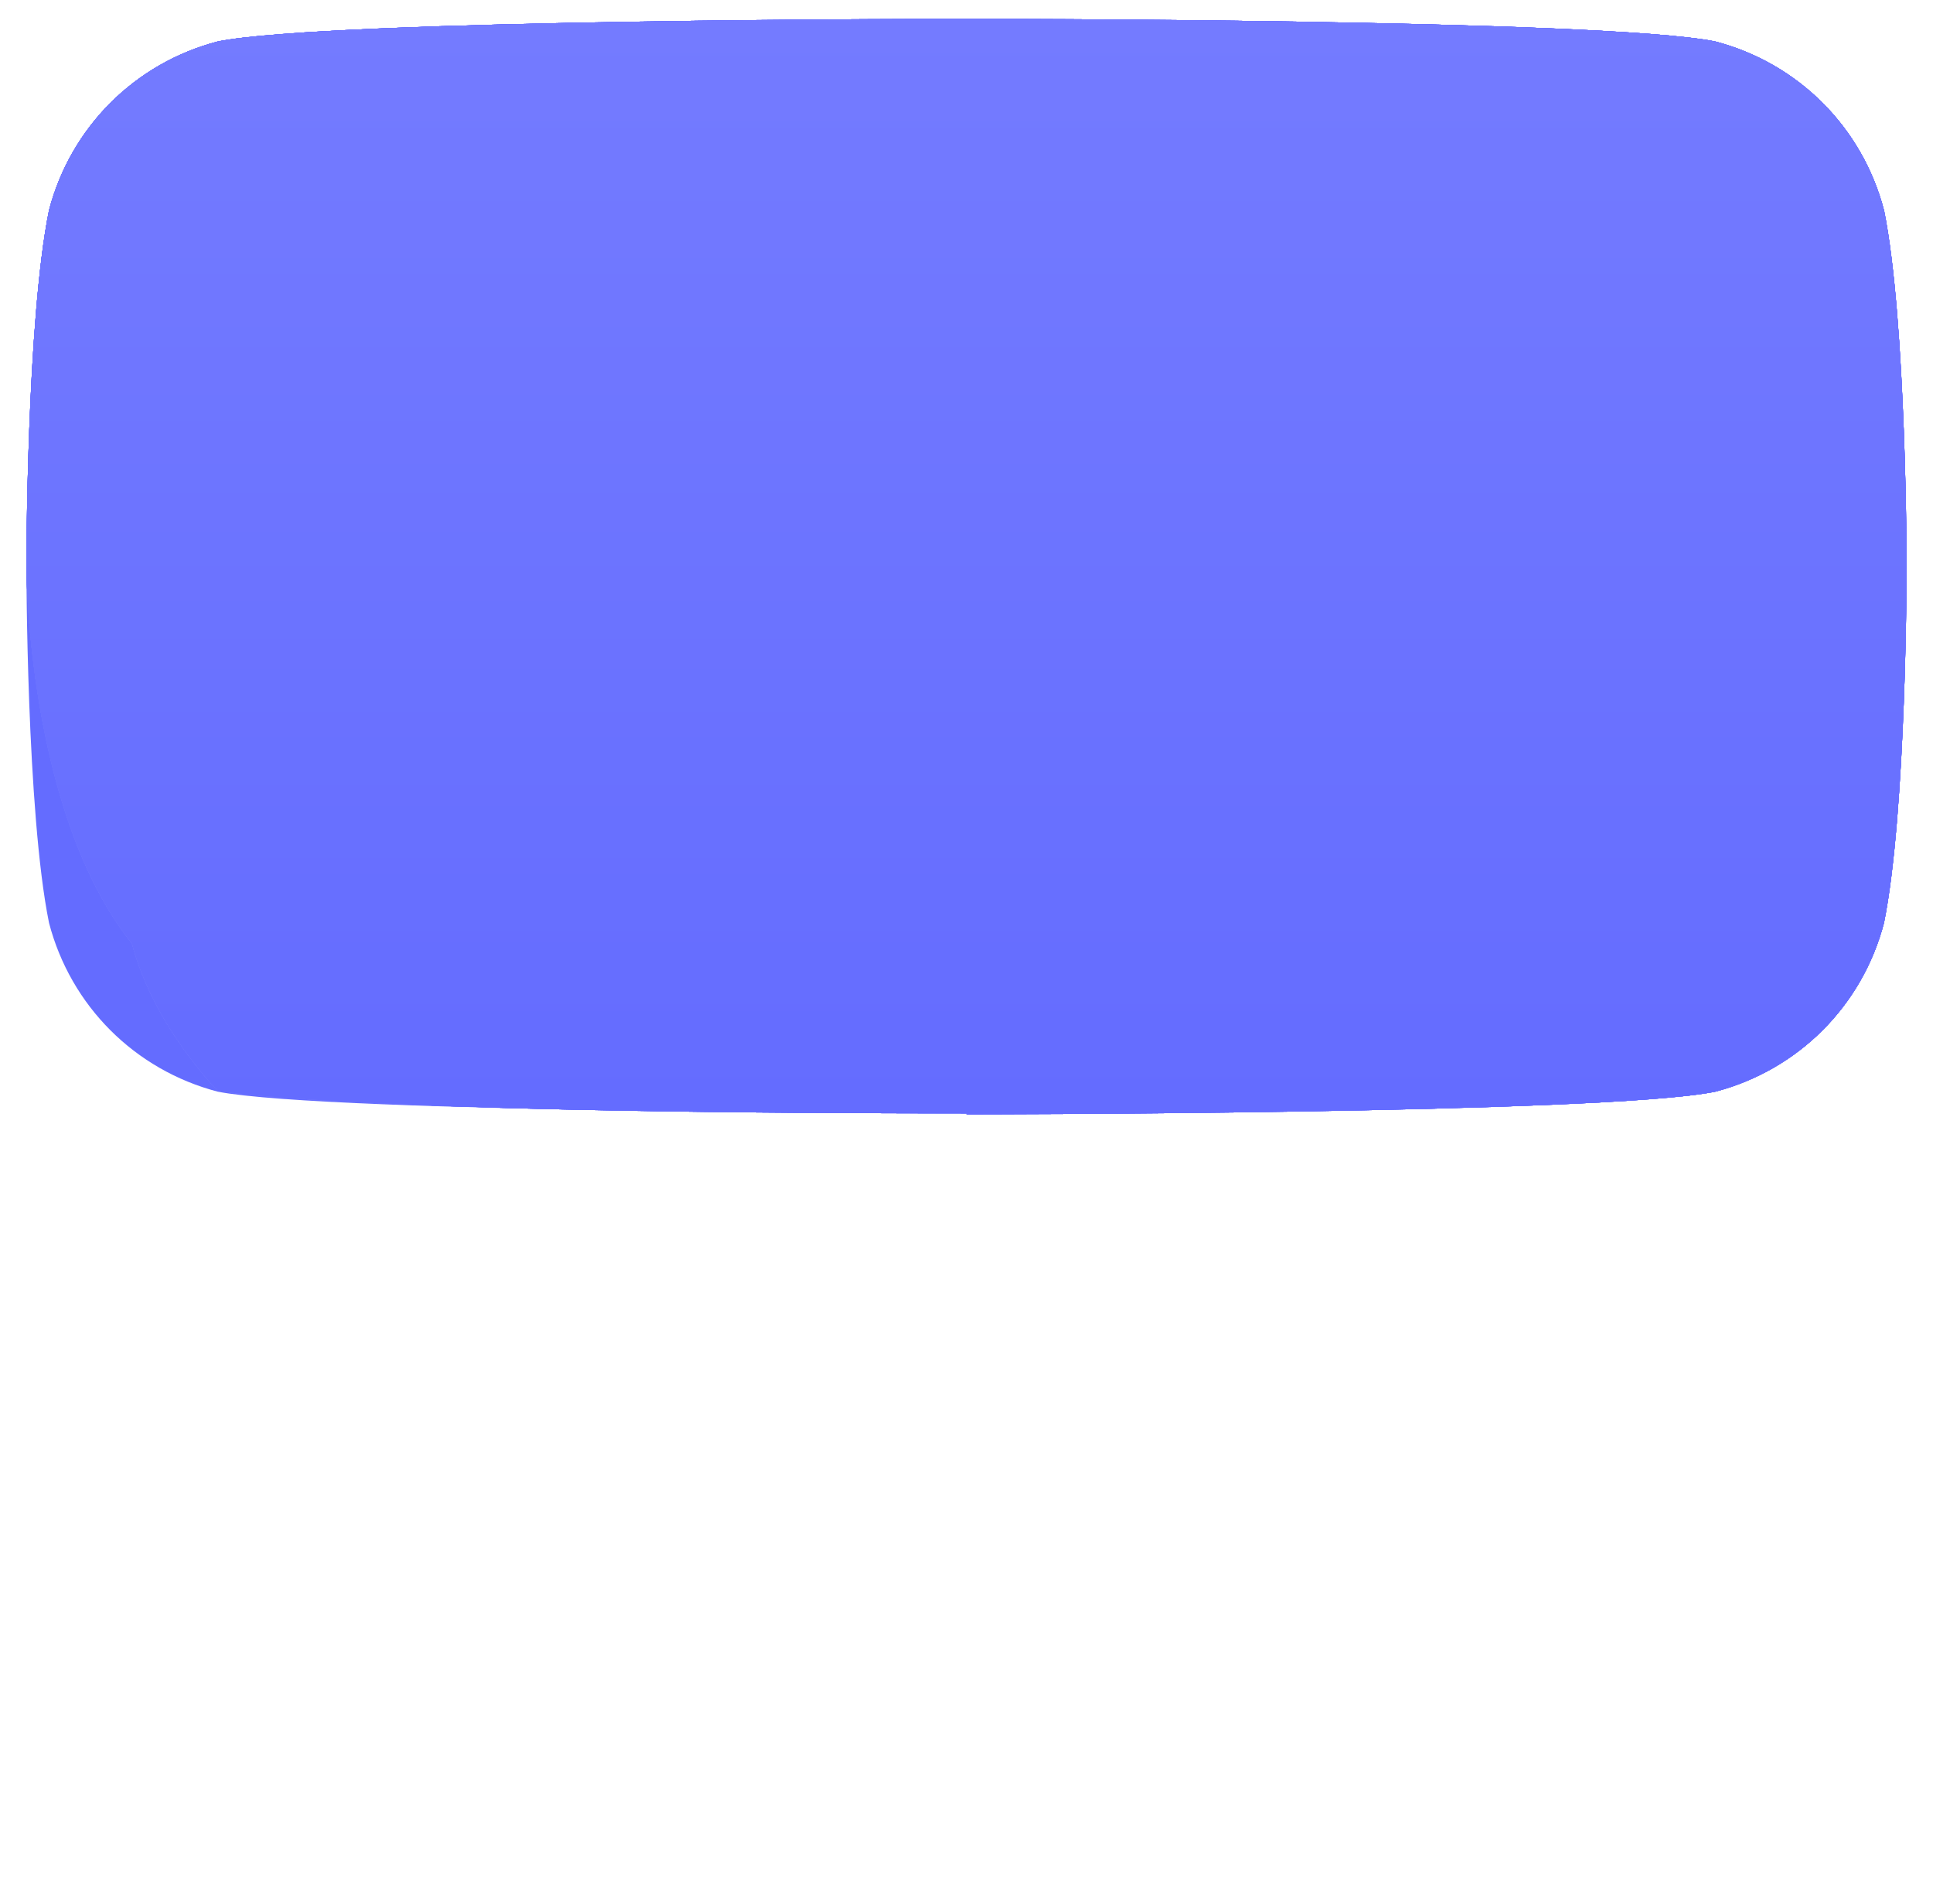 <svg width="410" height="404" viewBox="0 0 410 404" fill="none" xmlns="http://www.w3.org/2000/svg">
  <g>
    <path d="M399.6 44.6c-4.6-17.6-18.2-31.2-35.8-35.8C340.2 4 205 4 205 4s-135.2 0-158.8 4.8C28.6 13.4 15 27 10.4 44.6 5.6 68.2 5.6 120.2 5.6 120.2s0 52 4.8 75.6c4.6 17.6 18.2 31.2 35.8 35.8C69.8 236.2 205 236.2 205 236.2s135.2 0 158.8-4.8c17.6-4.6 31.2-18.2 35.8-35.8 4.8-23.6 4.8-75.6 4.8-75.6s0-52-4.8-75.6z" fill="#646CFF"/>
    <path d="M205 236.2c-135.2 0-158.8-4.8-158.8-4.8s-13.6-13.6-18.2-31.2C5.6 172.2 5.6 120.2 5.6 120.2s0-52 4.8-75.6C15 27 28.6 13.4 46.2 8.8 69.8 4 205 4 205 4s135.2 0 158.8 4.8c17.6 4.6 31.2 18.2 35.8 35.8 4.8 23.6 4.8 75.6 4.8 75.6s0 52-4.8 75.6c-4.6 17.6-18.2 31.2-35.8 35.8-23.6 4.8-158.8 4.8-158.8 4.8z" fill="#747BFF"/>
    <path d="M205 236.2c-135.2 0-158.8-4.8-158.8-4.8s-13.6-13.6-18.2-31.2C5.6 172.2 5.6 120.2 5.6 120.2s0-52 4.8-75.6C15 27 28.6 13.4 46.2 8.8 69.8 4 205 4 205 4s135.2 0 158.8 4.8c17.6 4.6 31.2 18.2 35.8 35.8 4.8 23.6 4.8 75.6 4.8 75.6s0 52-4.8 75.6c-4.6 17.6-18.2 31.2-35.8 35.8-23.6 4.8-158.8 4.8-158.8 4.8z" fill="url(#paint0_linear)"/>
    <path d="M205 236.2c-135.2 0-158.8-4.8-158.8-4.8s-13.6-13.6-18.2-31.2C5.6 172.2 5.6 120.2 5.6 120.2s0-52 4.8-75.6C15 27 28.6 13.4 46.2 8.8 69.8 4 205 4 205 4s135.2 0 158.8 4.8c17.6 4.6 31.2 18.2 35.8 35.8 4.8 23.6 4.8 75.6 4.8 75.6s0 52-4.8 75.6c-4.6 17.6-18.2 31.2-35.8 35.8-23.6 4.8-158.8 4.8-158.8 4.8z" fill="url(#paint1_linear)"/>
    <path d="M205 236.2c-135.2 0-158.8-4.8-158.8-4.8s-13.6-13.6-18.2-31.2C5.6 172.2 5.6 120.2 5.6 120.2s0-52 4.8-75.6C15 27 28.6 13.4 46.2 8.8 69.8 4 205 4 205 4s135.2 0 158.8 4.8c17.6 4.6 31.2 18.2 35.8 35.8 4.8 23.6 4.8 75.6 4.8 75.6s0 52-4.8 75.6c-4.6 17.6-18.2 31.2-35.8 35.8-23.6 4.8-158.8 4.8-158.8 4.8z" fill="url(#paint2_linear)"/>
    <path d="M205 236.2c-135.2 0-158.8-4.8-158.8-4.8s-13.6-13.6-18.2-31.2C5.6 172.2 5.6 120.2 5.6 120.2s0-52 4.8-75.6C15 27 28.6 13.4 46.2 8.8 69.8 4 205 4 205 4s135.2 0 158.8 4.8c17.6 4.6 31.2 18.2 35.8 35.8 4.8 23.6 4.8 75.6 4.8 75.6s0 52-4.8 75.6c-4.6 17.6-18.2 31.2-35.8 35.8-23.6 4.8-158.8 4.8-158.8 4.8z" fill="url(#paint3_linear)"/>
    <path d="M205 236.2c-135.2 0-158.8-4.8-158.8-4.8s-13.6-13.6-18.2-31.2C5.6 172.2 5.6 120.2 5.6 120.2s0-52 4.8-75.6C15 27 28.6 13.4 46.2 8.8 69.8 4 205 4 205 4s135.2 0 158.8 4.8c17.6 4.6 31.2 18.2 35.8 35.8 4.8 23.6 4.8 75.6 4.8 75.6s0 52-4.8 75.6c-4.6 17.6-18.2 31.2-35.8 35.8-23.6 4.8-158.8 4.8-158.8 4.8z" fill="url(#paint4_linear)"/>
    <path d="M205 236.2c-135.2 0-158.8-4.8-158.8-4.8s-13.6-13.6-18.2-31.2C5.6 172.2 5.6 120.2 5.6 120.2s0-52 4.8-75.6C15 27 28.6 13.4 46.2 8.8 69.8 4 205 4 205 4s135.2 0 158.8 4.8c17.6 4.6 31.2 18.2 35.8 35.8 4.8 23.6 4.8 75.6 4.8 75.6s0 52-4.8 75.6c-4.6 17.6-18.2 31.2-35.8 35.8-23.6 4.8-158.8 4.8-158.8 4.8z" fill="url(#paint5_linear)"/>
  </g>
  <defs>
    <linearGradient id="paint0_linear" x1="205" y1="4" x2="205" y2="236.2" gradientUnits="userSpaceOnUse">
      <stop stop-color="#646CFF"/>
      <stop offset="1" stop-color="#747BFF"/>
    </linearGradient>
    <linearGradient id="paint1_linear" x1="205" y1="4" x2="205" y2="236.2" gradientUnits="userSpaceOnUse">
      <stop stop-color="#747BFF"/>
      <stop offset="1" stop-color="#646CFF"/>
    </linearGradient>
    <linearGradient id="paint2_linear" x1="205" y1="4" x2="205" y2="236.2" gradientUnits="userSpaceOnUse">
      <stop stop-color="#646CFF"/>
      <stop offset="1" stop-color="#747BFF"/>
    </linearGradient>
    <linearGradient id="paint3_linear" x1="205" y1="4" x2="205" y2="236.2" gradientUnits="userSpaceOnUse">
      <stop stop-color="#747BFF"/>
      <stop offset="1" stop-color="#646CFF"/>
    </linearGradient>
    <linearGradient id="paint4_linear" x1="205" y1="4" x2="205" y2="236.2" gradientUnits="userSpaceOnUse">
      <stop stop-color="#646CFF"/>
      <stop offset="1" stop-color="#747BFF"/>
    </linearGradient>
    <linearGradient id="paint5_linear" x1="205" y1="4" x2="205" y2="236.2" gradientUnits="userSpaceOnUse">
      <stop stop-color="#747BFF"/>
      <stop offset="1" stop-color="#646CFF"/>
    </linearGradient>
  </defs>
</svg> 